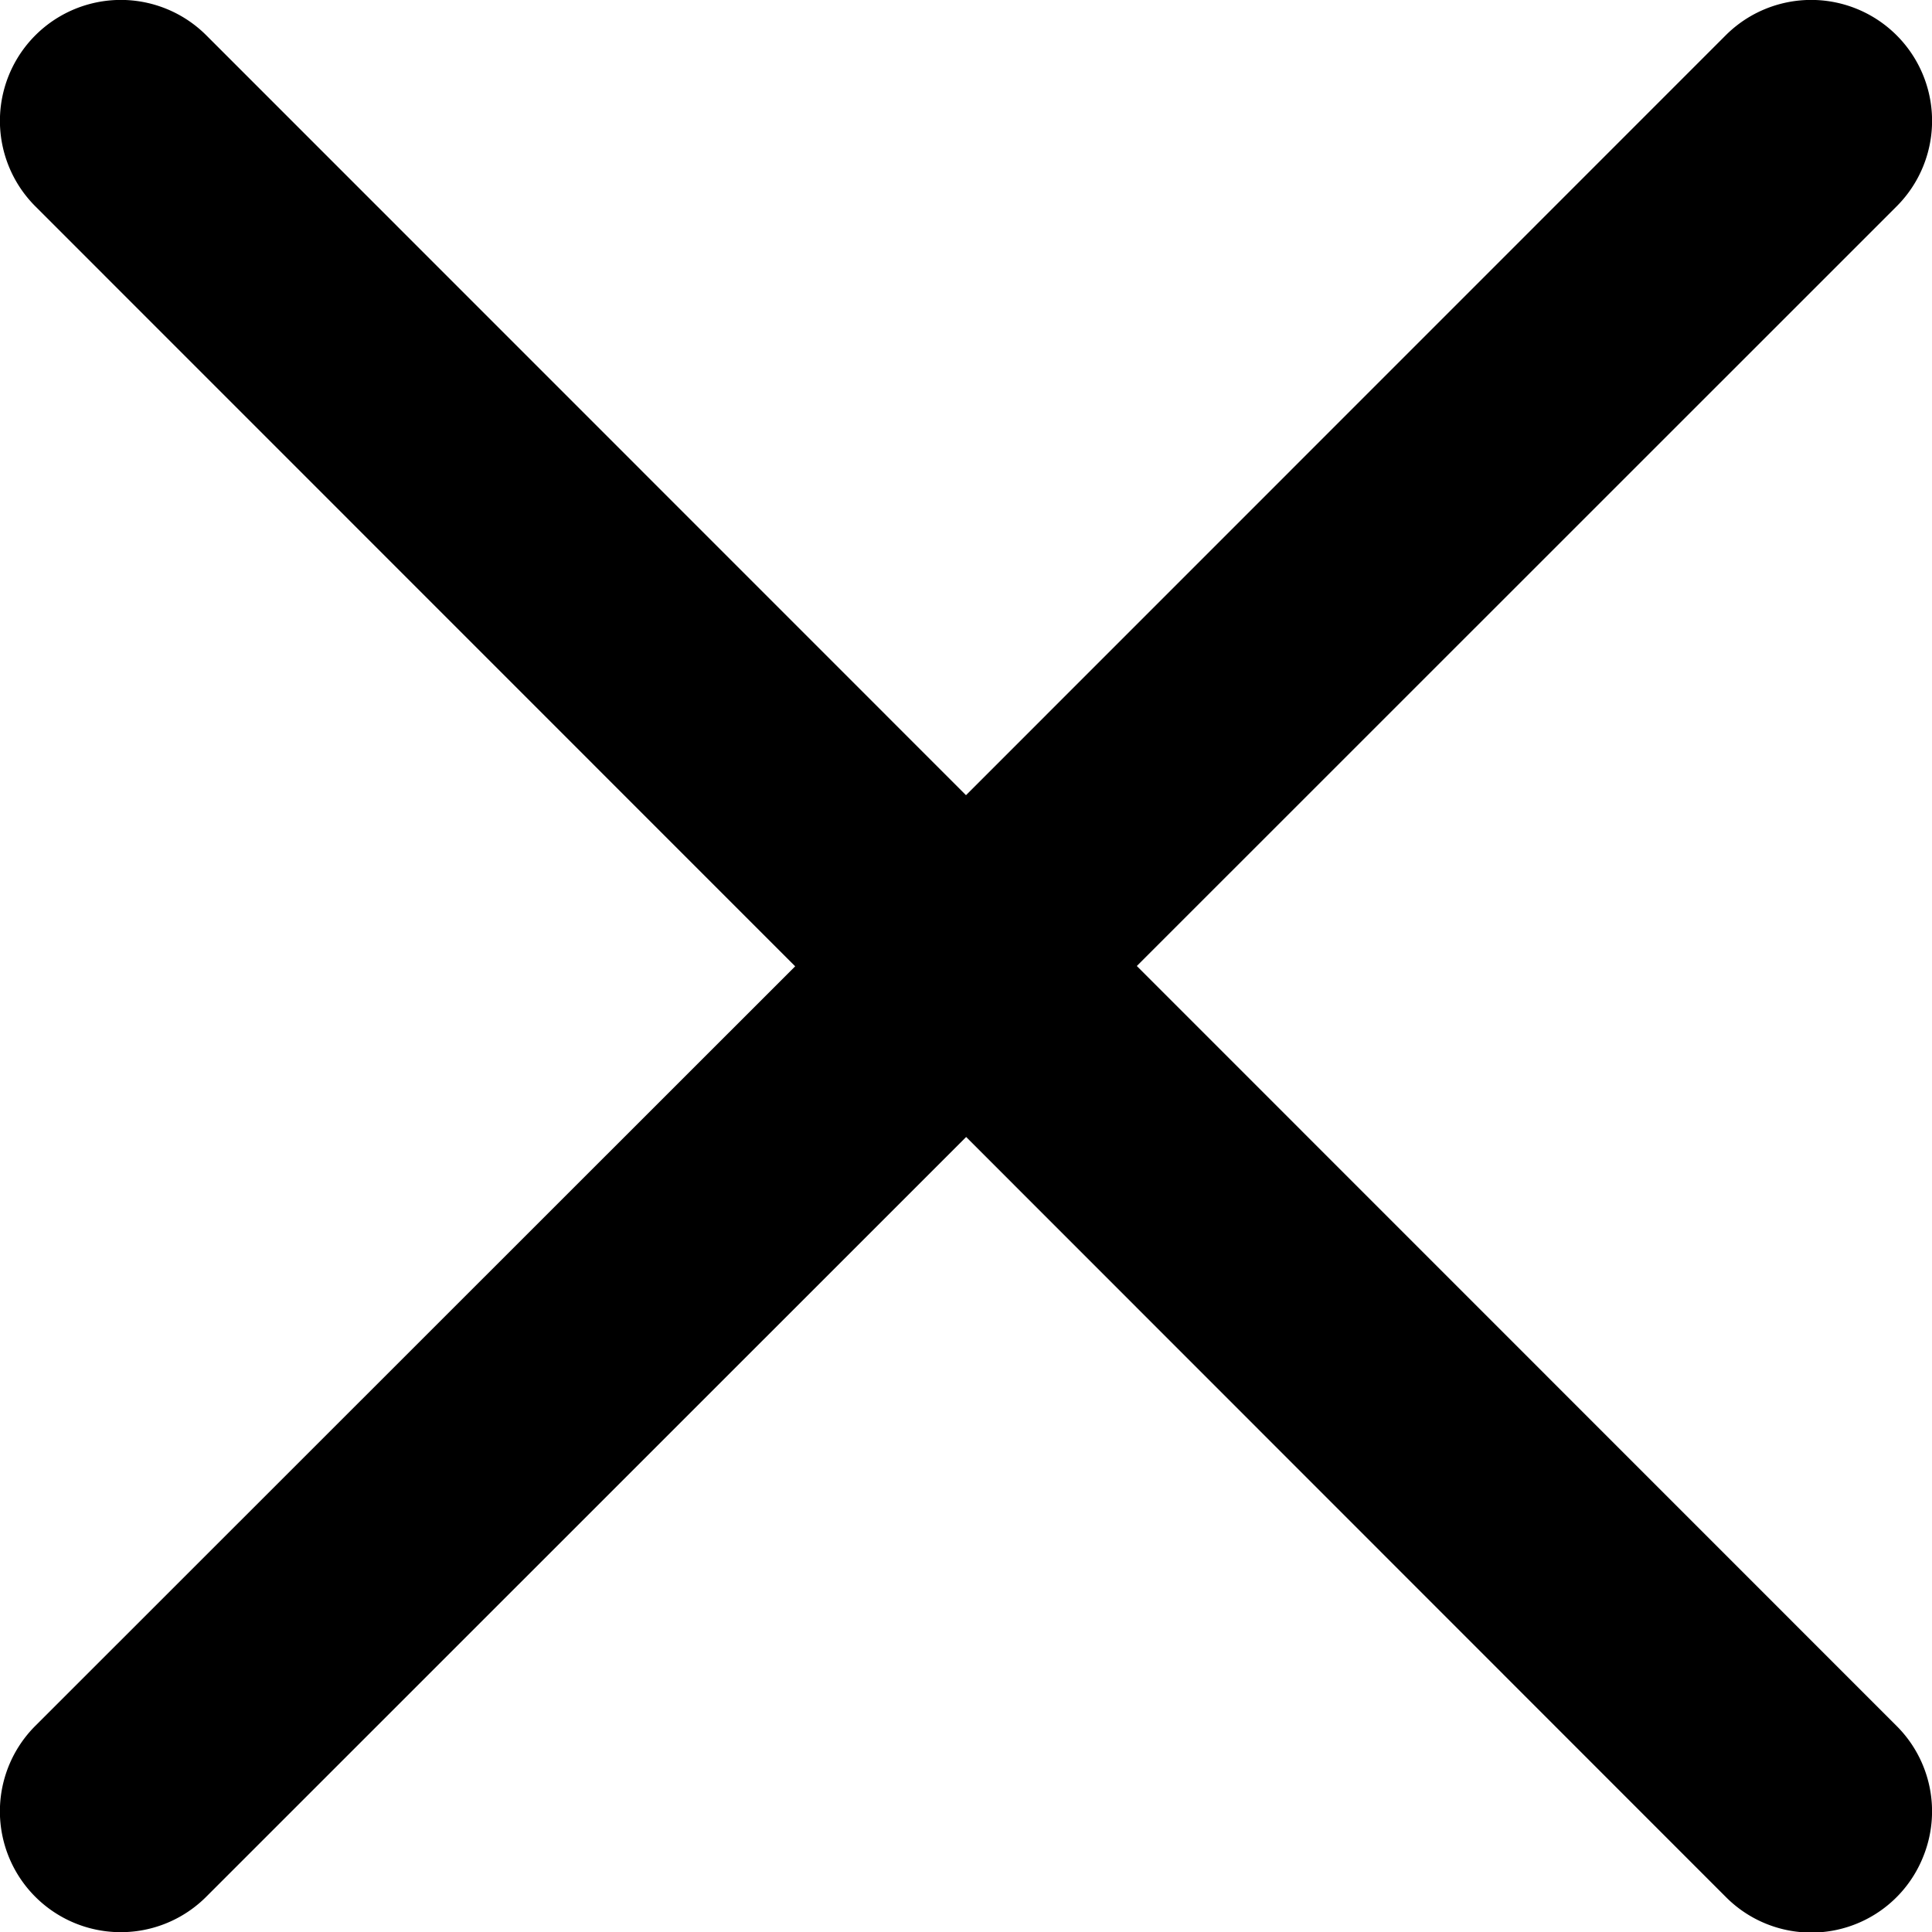 <svg xmlns="http://www.w3.org/2000/svg" width="12" height="12" fill="currentColor" viewBox="0 0 12 12">
  <path d="m7.061 6 4.72-4.719A.75.75 0 1 0 10.718.22L6 4.939 1.281.219A.75.75 0 1 0 .22 1.282l4.719 4.72-4.72 4.718a.75.75 0 0 0 1.062 1.061l4.72-4.719 4.718 4.72a.748.748 0 0 0 1.224-.244.749.749 0 0 0-.163-.818L7.061 6Z"/>
</svg>
